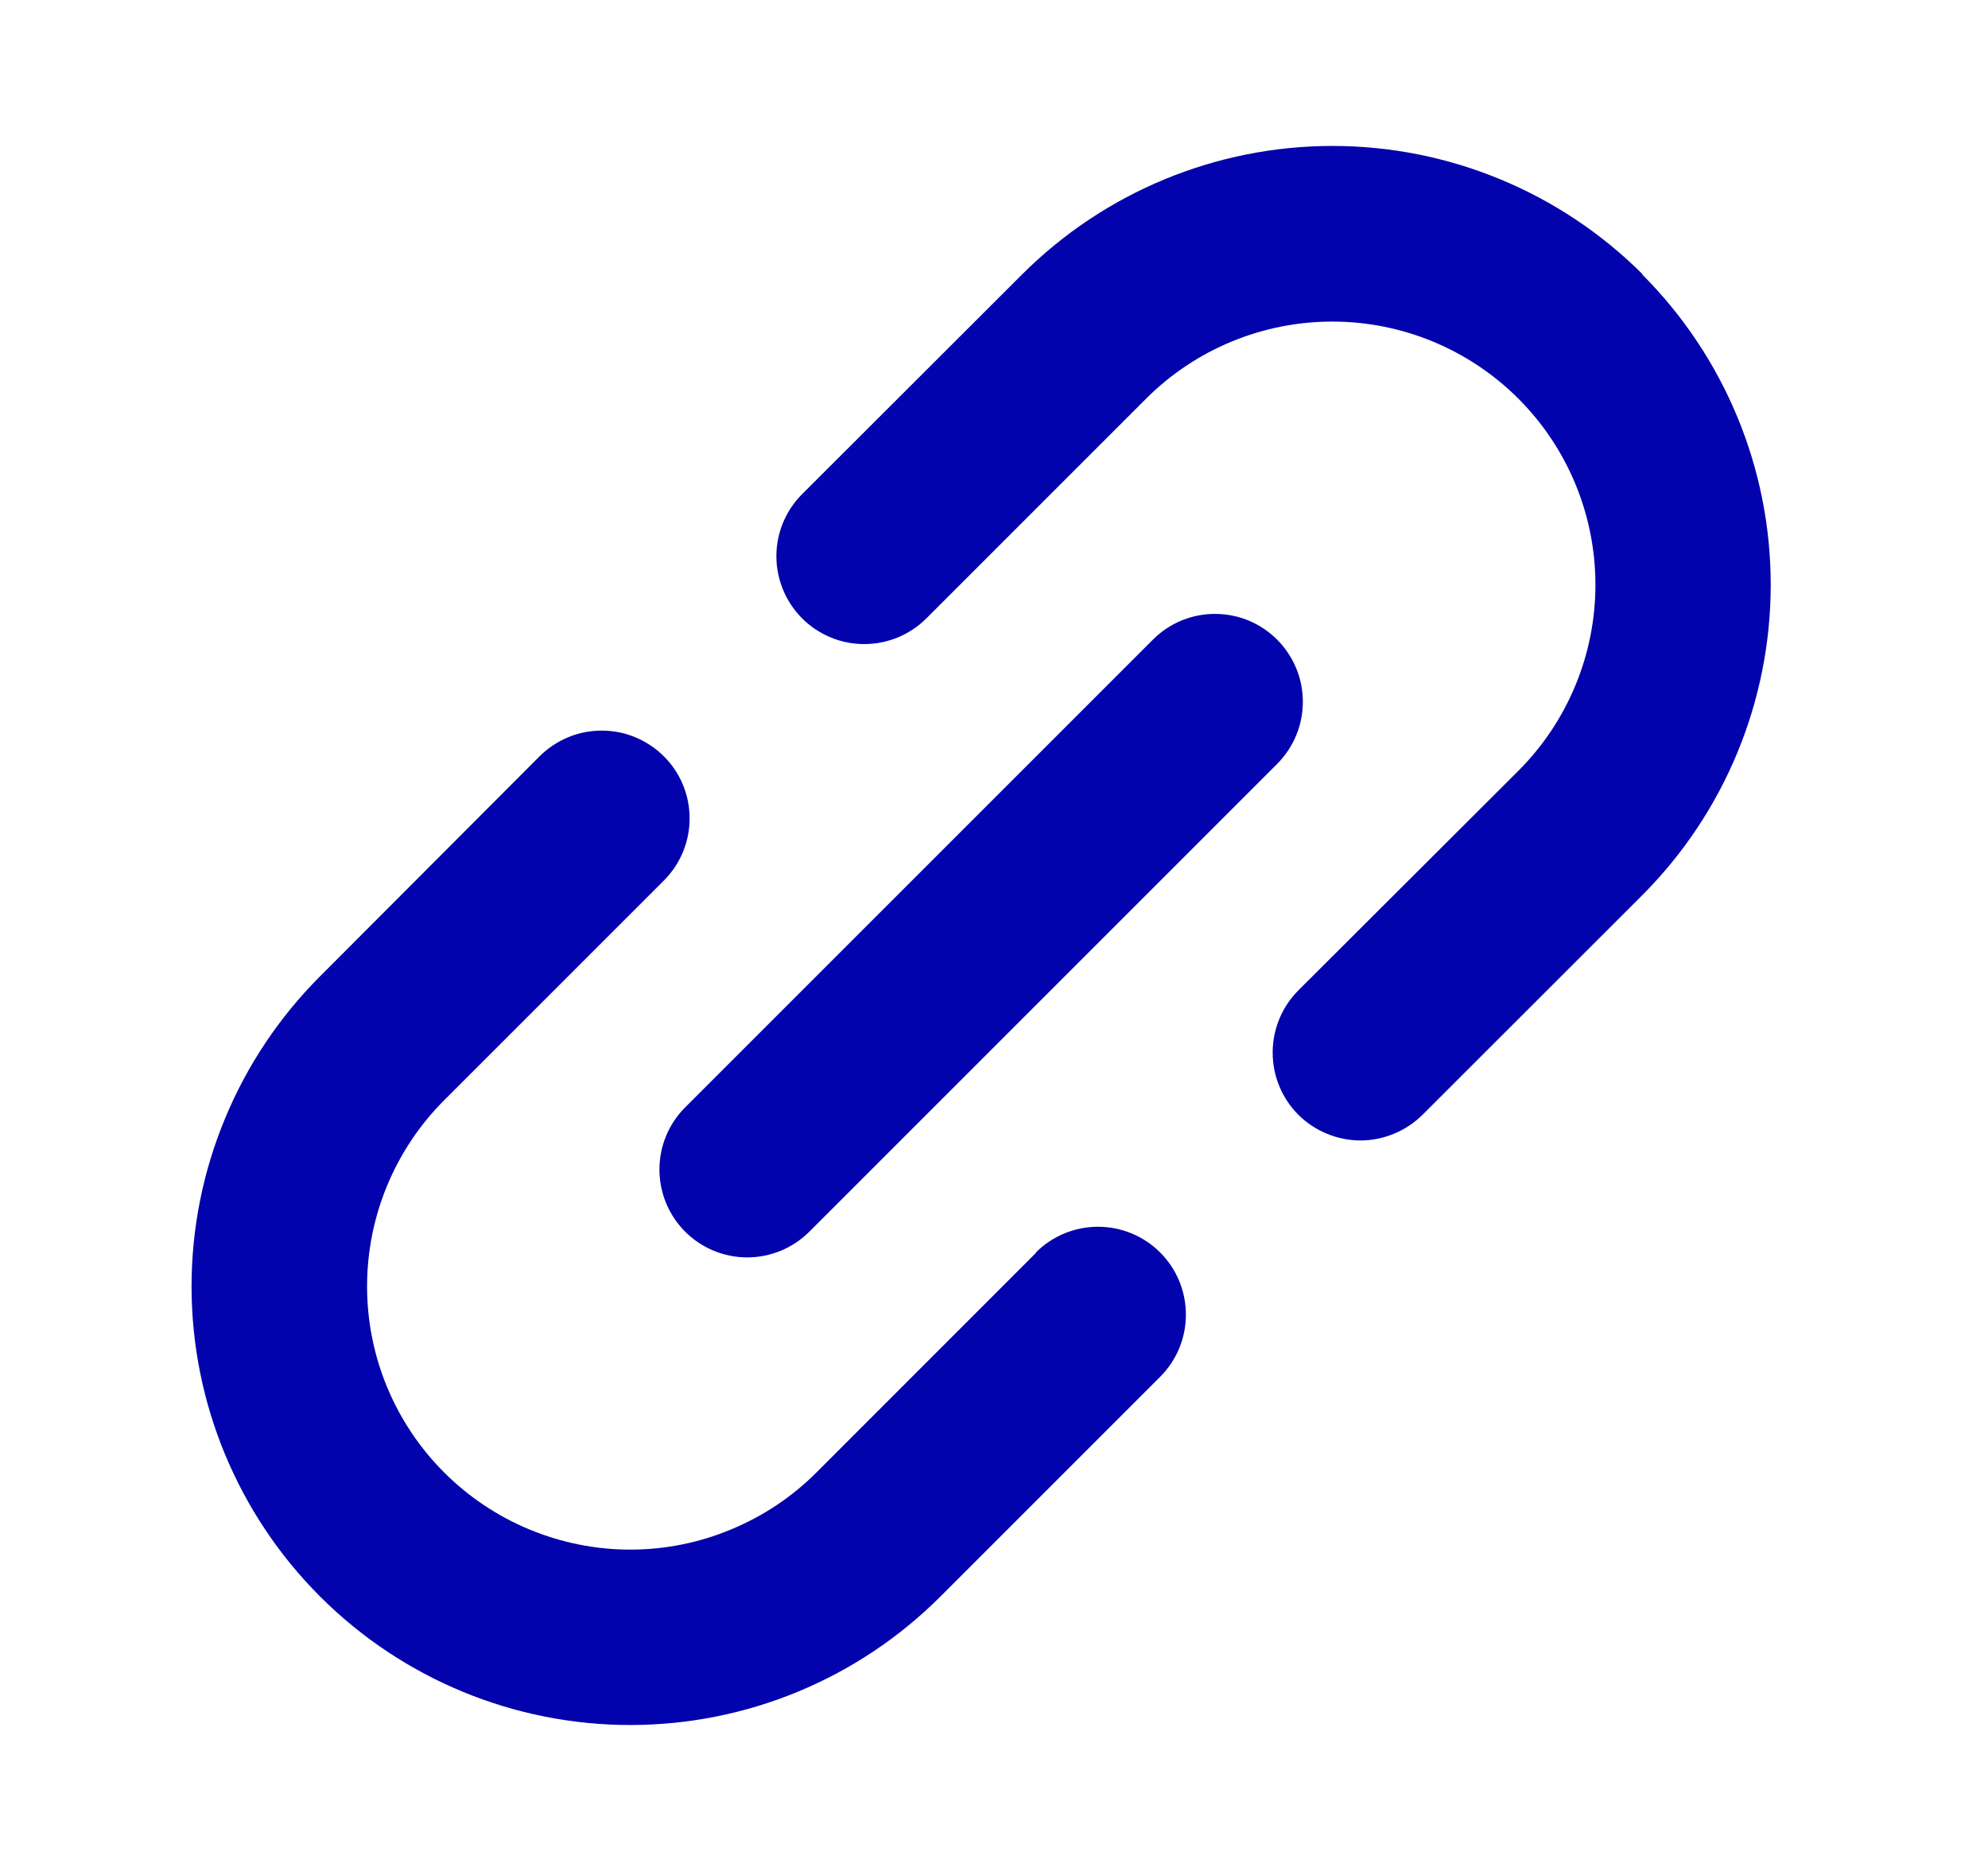 <svg width="17" height="16" viewBox="0 0 17 16" fill="none" xmlns="http://www.w3.org/2000/svg">
<path d="M5.859 9.47L9.859 5.47C9.929 5.4 10.011 5.345 10.102 5.307C10.194 5.269 10.291 5.25 10.39 5.25C10.489 5.25 10.586 5.269 10.678 5.307C10.769 5.345 10.851 5.4 10.921 5.47C10.991 5.54 11.046 5.623 11.084 5.714C11.122 5.805 11.141 5.903 11.141 6.001C11.141 6.1 11.122 6.198 11.084 6.289C11.046 6.38 10.991 6.463 10.921 6.533L6.921 10.533C6.78 10.674 6.589 10.753 6.39 10.753C6.191 10.753 6 10.674 5.859 10.533C5.718 10.392 5.639 10.201 5.639 10.001C5.639 9.802 5.718 9.611 5.859 9.47ZM14.046 2.345C13.342 1.643 12.389 1.248 11.394 1.248C10.4 1.248 9.446 1.643 8.742 2.345L6.859 4.226C6.718 4.367 6.639 4.558 6.639 4.757C6.639 4.856 6.659 4.953 6.697 5.045C6.734 5.136 6.79 5.218 6.859 5.288C6.929 5.358 7.012 5.413 7.103 5.451C7.194 5.489 7.292 5.508 7.391 5.508C7.59 5.508 7.781 5.429 7.922 5.288L9.801 3.409C10.223 2.987 10.796 2.75 11.393 2.75C11.989 2.75 12.562 2.987 12.984 3.409C13.406 3.831 13.643 4.404 13.643 5.001C13.643 5.597 13.406 6.17 12.984 6.592L11.102 8.47C11.033 8.54 10.977 8.623 10.94 8.714C10.902 8.805 10.883 8.903 10.883 9.001C10.883 9.1 10.902 9.198 10.94 9.289C10.977 9.38 11.033 9.463 11.102 9.533C11.172 9.602 11.255 9.658 11.346 9.695C11.437 9.733 11.535 9.753 11.634 9.753C11.732 9.753 11.83 9.733 11.921 9.695C12.012 9.658 12.095 9.602 12.165 9.533L14.045 7.654C14.748 6.949 15.142 5.995 15.142 5C15.142 4.005 14.746 3.051 14.043 2.347L14.046 2.345ZM8.86 10.713L6.981 12.593C6.772 12.802 6.524 12.967 6.25 13.08C5.977 13.194 5.685 13.252 5.389 13.252C5.094 13.252 4.801 13.193 4.528 13.08C4.255 12.967 4.007 12.801 3.798 12.592C3.376 12.17 3.139 11.598 3.139 11.001C3.139 10.404 3.376 9.832 3.798 9.409L5.677 7.53C5.747 7.46 5.802 7.378 5.84 7.286C5.878 7.195 5.897 7.098 5.897 6.999C5.897 6.9 5.878 6.803 5.84 6.711C5.802 6.62 5.747 6.537 5.677 6.468C5.607 6.398 5.524 6.343 5.433 6.305C5.342 6.267 5.244 6.248 5.146 6.248C5.047 6.248 4.949 6.267 4.858 6.305C4.767 6.343 4.684 6.398 4.614 6.468L2.737 8.349C2.389 8.697 2.112 9.111 1.924 9.566C1.735 10.021 1.638 10.509 1.638 11.001C1.638 11.996 2.034 12.95 2.737 13.653C3.441 14.357 4.395 14.752 5.39 14.752C6.384 14.752 7.338 14.357 8.042 13.653L9.921 11.774C10.062 11.633 10.141 11.442 10.141 11.243C10.141 11.043 10.062 10.852 9.921 10.711C9.78 10.57 9.589 10.491 9.389 10.491C9.19 10.491 8.999 10.57 8.858 10.711L8.86 10.713Z" fill="#0303AD"/>
</svg>
